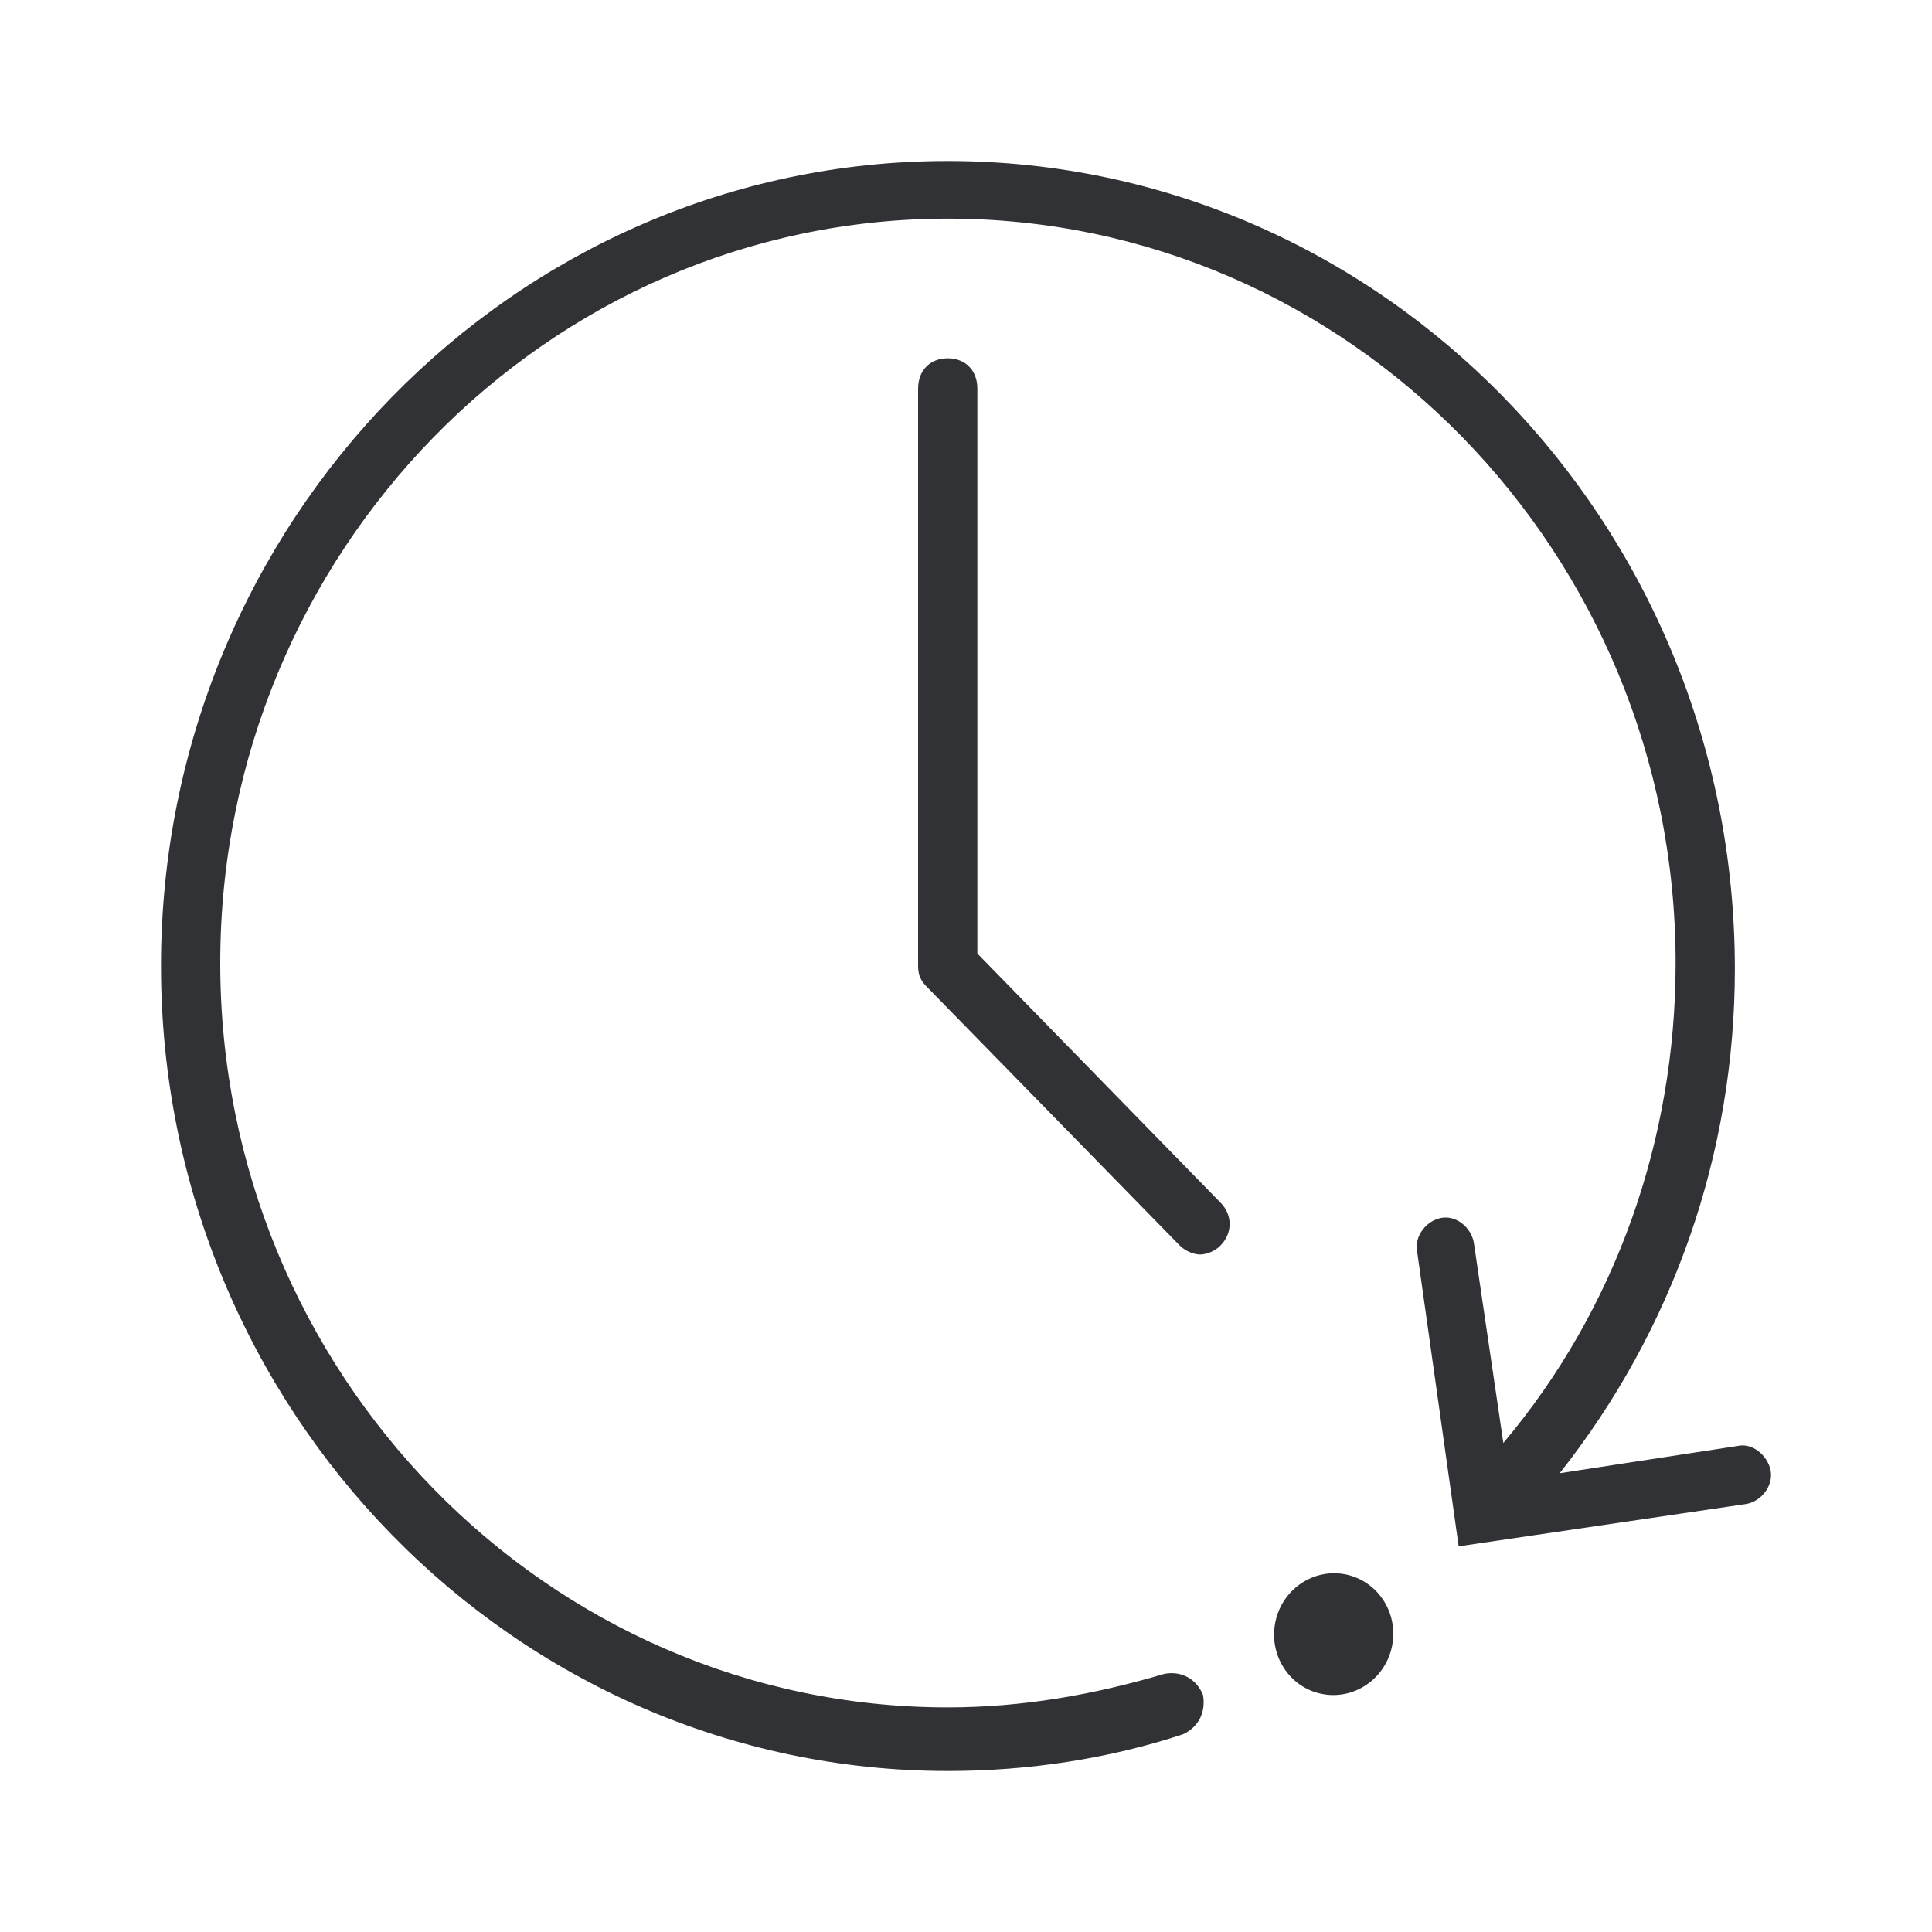 <svg width="24" height="24" viewBox="0 0 24 24" fill="none" xmlns="http://www.w3.org/2000/svg">
<path fill-rule="evenodd" clip-rule="evenodd" d="M21.587 17.962L19.375 18.301C20.779 16.525 21.551 14.34 21.551 12.037C21.551 6.489 17.16 2 11.773 2C6.387 2 2 6.489 2 12C2 17.512 6.391 22 11.777 22C12.773 22 13.769 21.849 14.689 21.546C14.873 21.468 14.985 21.284 14.944 21.055C14.868 20.867 14.689 20.752 14.465 20.793C13.581 21.055 12.693 21.21 11.773 21.21C6.795 21.21 2.736 17.057 2.736 11.963C2.736 6.869 6.795 2.716 11.777 2.716C16.76 2.716 20.815 6.869 20.815 11.963C20.815 14.152 20.075 16.264 18.675 17.925L18.308 15.433C18.272 15.245 18.088 15.093 17.9 15.13C17.716 15.167 17.568 15.355 17.604 15.547L18.12 19.209L21.699 18.682C21.883 18.645 22.031 18.457 21.995 18.264C21.955 18.076 21.767 17.921 21.587 17.962ZM12.141 11.845V4.827C12.141 4.602 11.993 4.451 11.773 4.451C11.553 4.451 11.405 4.602 11.405 4.827V12C11.405 12.115 11.441 12.188 11.517 12.262L14.653 15.47C14.729 15.547 14.836 15.584 14.909 15.584C14.98 15.584 15.092 15.547 15.164 15.47C15.312 15.318 15.312 15.093 15.164 14.942L12.141 11.845ZM17.298 20.419C17.365 20.006 17.092 19.619 16.689 19.553C16.285 19.488 15.904 19.769 15.837 20.182C15.77 20.594 16.043 20.982 16.446 21.047C16.85 21.113 17.231 20.831 17.298 20.419Z" fill="#313235"/>
</svg>
